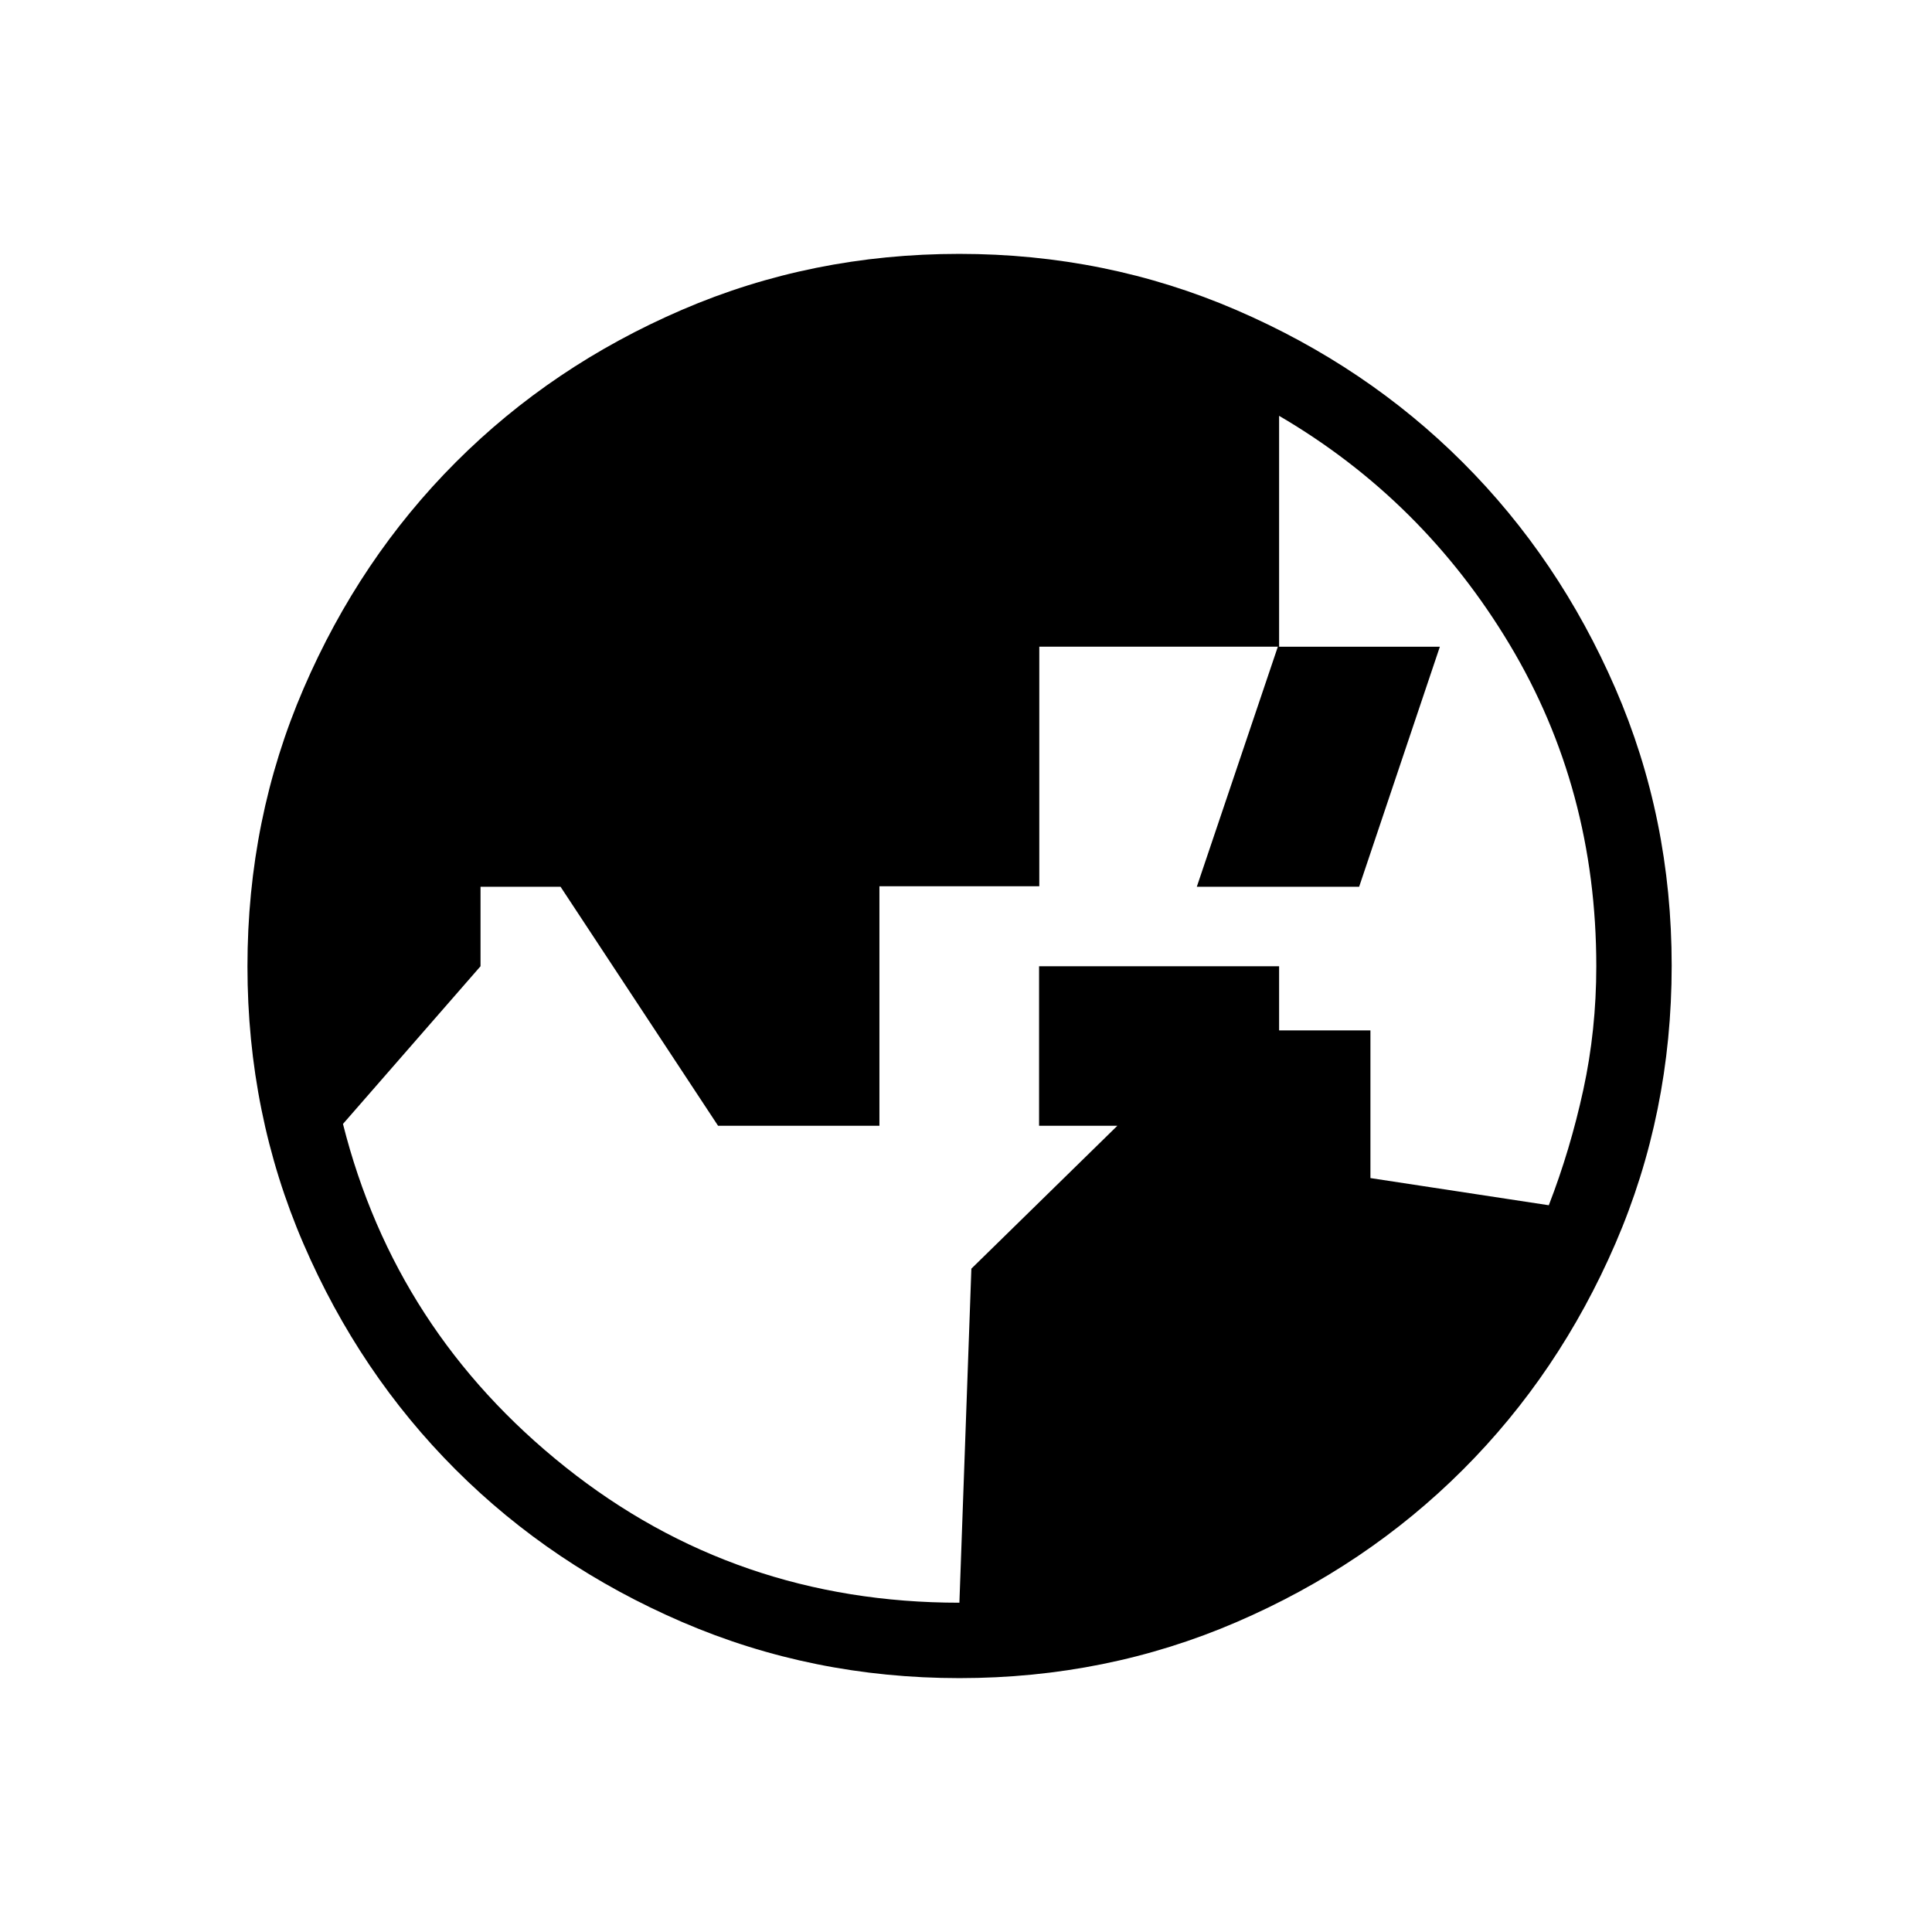 <svg xmlns="http://www.w3.org/2000/svg" height="24" viewBox="0 -960 960 960" width="24"><path d="m476.72-163.62 5.95-165.99L603.63-448h77.33v73.38l88.63 13.5q10.66-27.53 17.13-57.28 6.47-29.75 6.47-61.48 0-88-43.05-159.83-43.05-71.83-114.56-113.67v114.72H516.42v119.02h-79.44v119.02H356.8l-78.27-118.76h-39.76v39.5l-68.35 78.36q26 103.17 110.57 170.54 84.56 67.36 195.73 67.36Zm158.86-237H516.31v-79.26h119.27v79.26Zm-.63-238.03h80.51l-40.11 119.27h-80.66l40.26-119.27Zm-158.2 512.5q-73.16 0-137.83-27.89-64.67-27.89-112.5-75.69-47.84-47.81-75.65-112.29-27.81-64.48-27.81-137.8 0-73.39 27.89-138.06 27.88-64.67 75.69-112.51 47.8-47.84 112.3-75.65 64.5-27.81 137.83-27.81 72.97 0 137.64 27.89 64.67 27.89 112.5 75.69 47.84 47.8 75.84 112.29 28 64.48 28 137.8 0 73.39-27.95 138.06-27.96 64.67-75.89 112.51-47.92 47.84-112.45 75.65-64.54 27.81-137.61 27.81Z"/></svg>